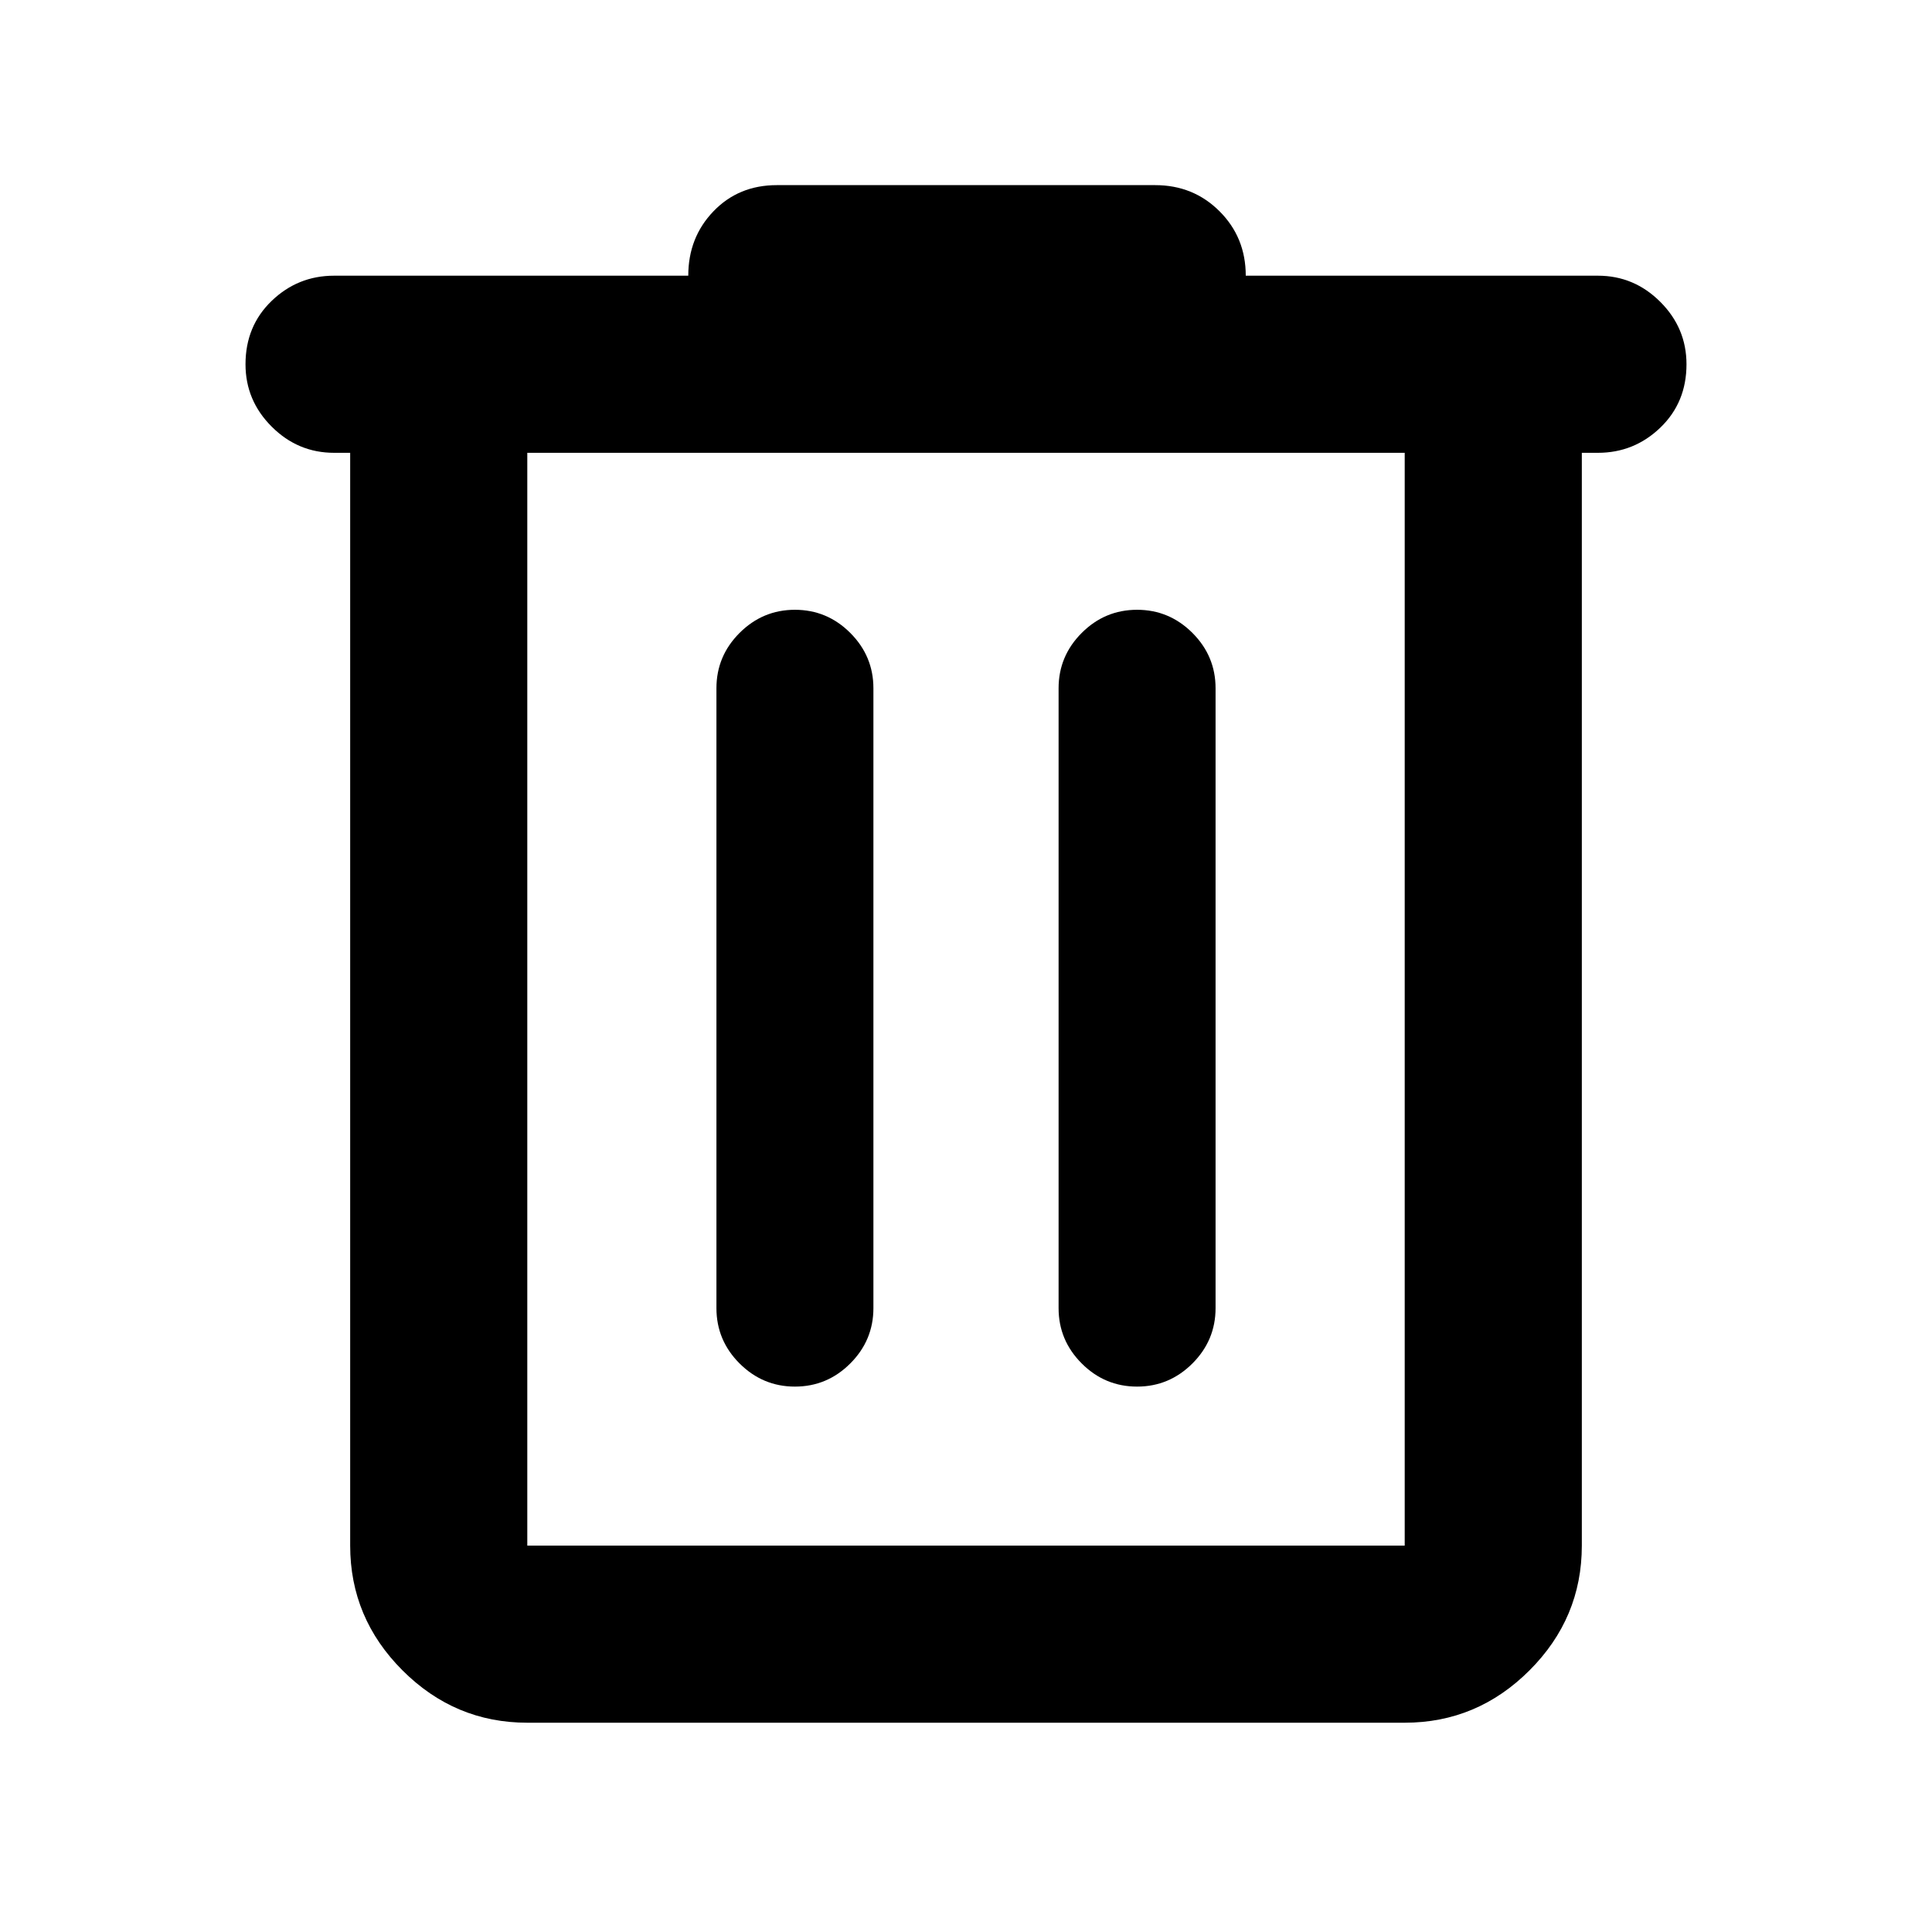 <svg xmlns="http://www.w3.org/2000/svg" height="40" width="40"><path d="M10.917 35.667q-1.5 0-2.584-1.084Q7.25 33.5 7.25 32V9.375h-.333q-.75 0-1.292-.542-.542-.541-.542-1.291 0-.792.542-1.313.542-.521 1.292-.521h7.333q0-.791.521-1.333.521-.542 1.312-.542h7.834q.791 0 1.333.542.542.542.542 1.333h7.291q.75 0 1.292.542t.542 1.292q0 .791-.542 1.312t-1.292.521h-.333V32q0 1.5-1.083 2.583-1.084 1.084-2.584 1.084Zm0-26.292V32h18.166V9.375Zm3.916 17.708q0 .667.479 1.146.48.479 1.146.479.667 0 1.146-.479.479-.479.479-1.146V14.25q0-.667-.479-1.146-.479-.479-1.146-.479-.666 0-1.146.479-.479.479-.479 1.146Zm7.084 0q0 .667.479 1.146.479.479 1.146.479.666 0 1.146-.479.479-.479.479-1.146V14.25q0-.667-.479-1.146-.48-.479-1.146-.479-.667 0-1.146.479-.479.479-.479 1.146Zm-11-17.708V32 9.375Z"/></svg>